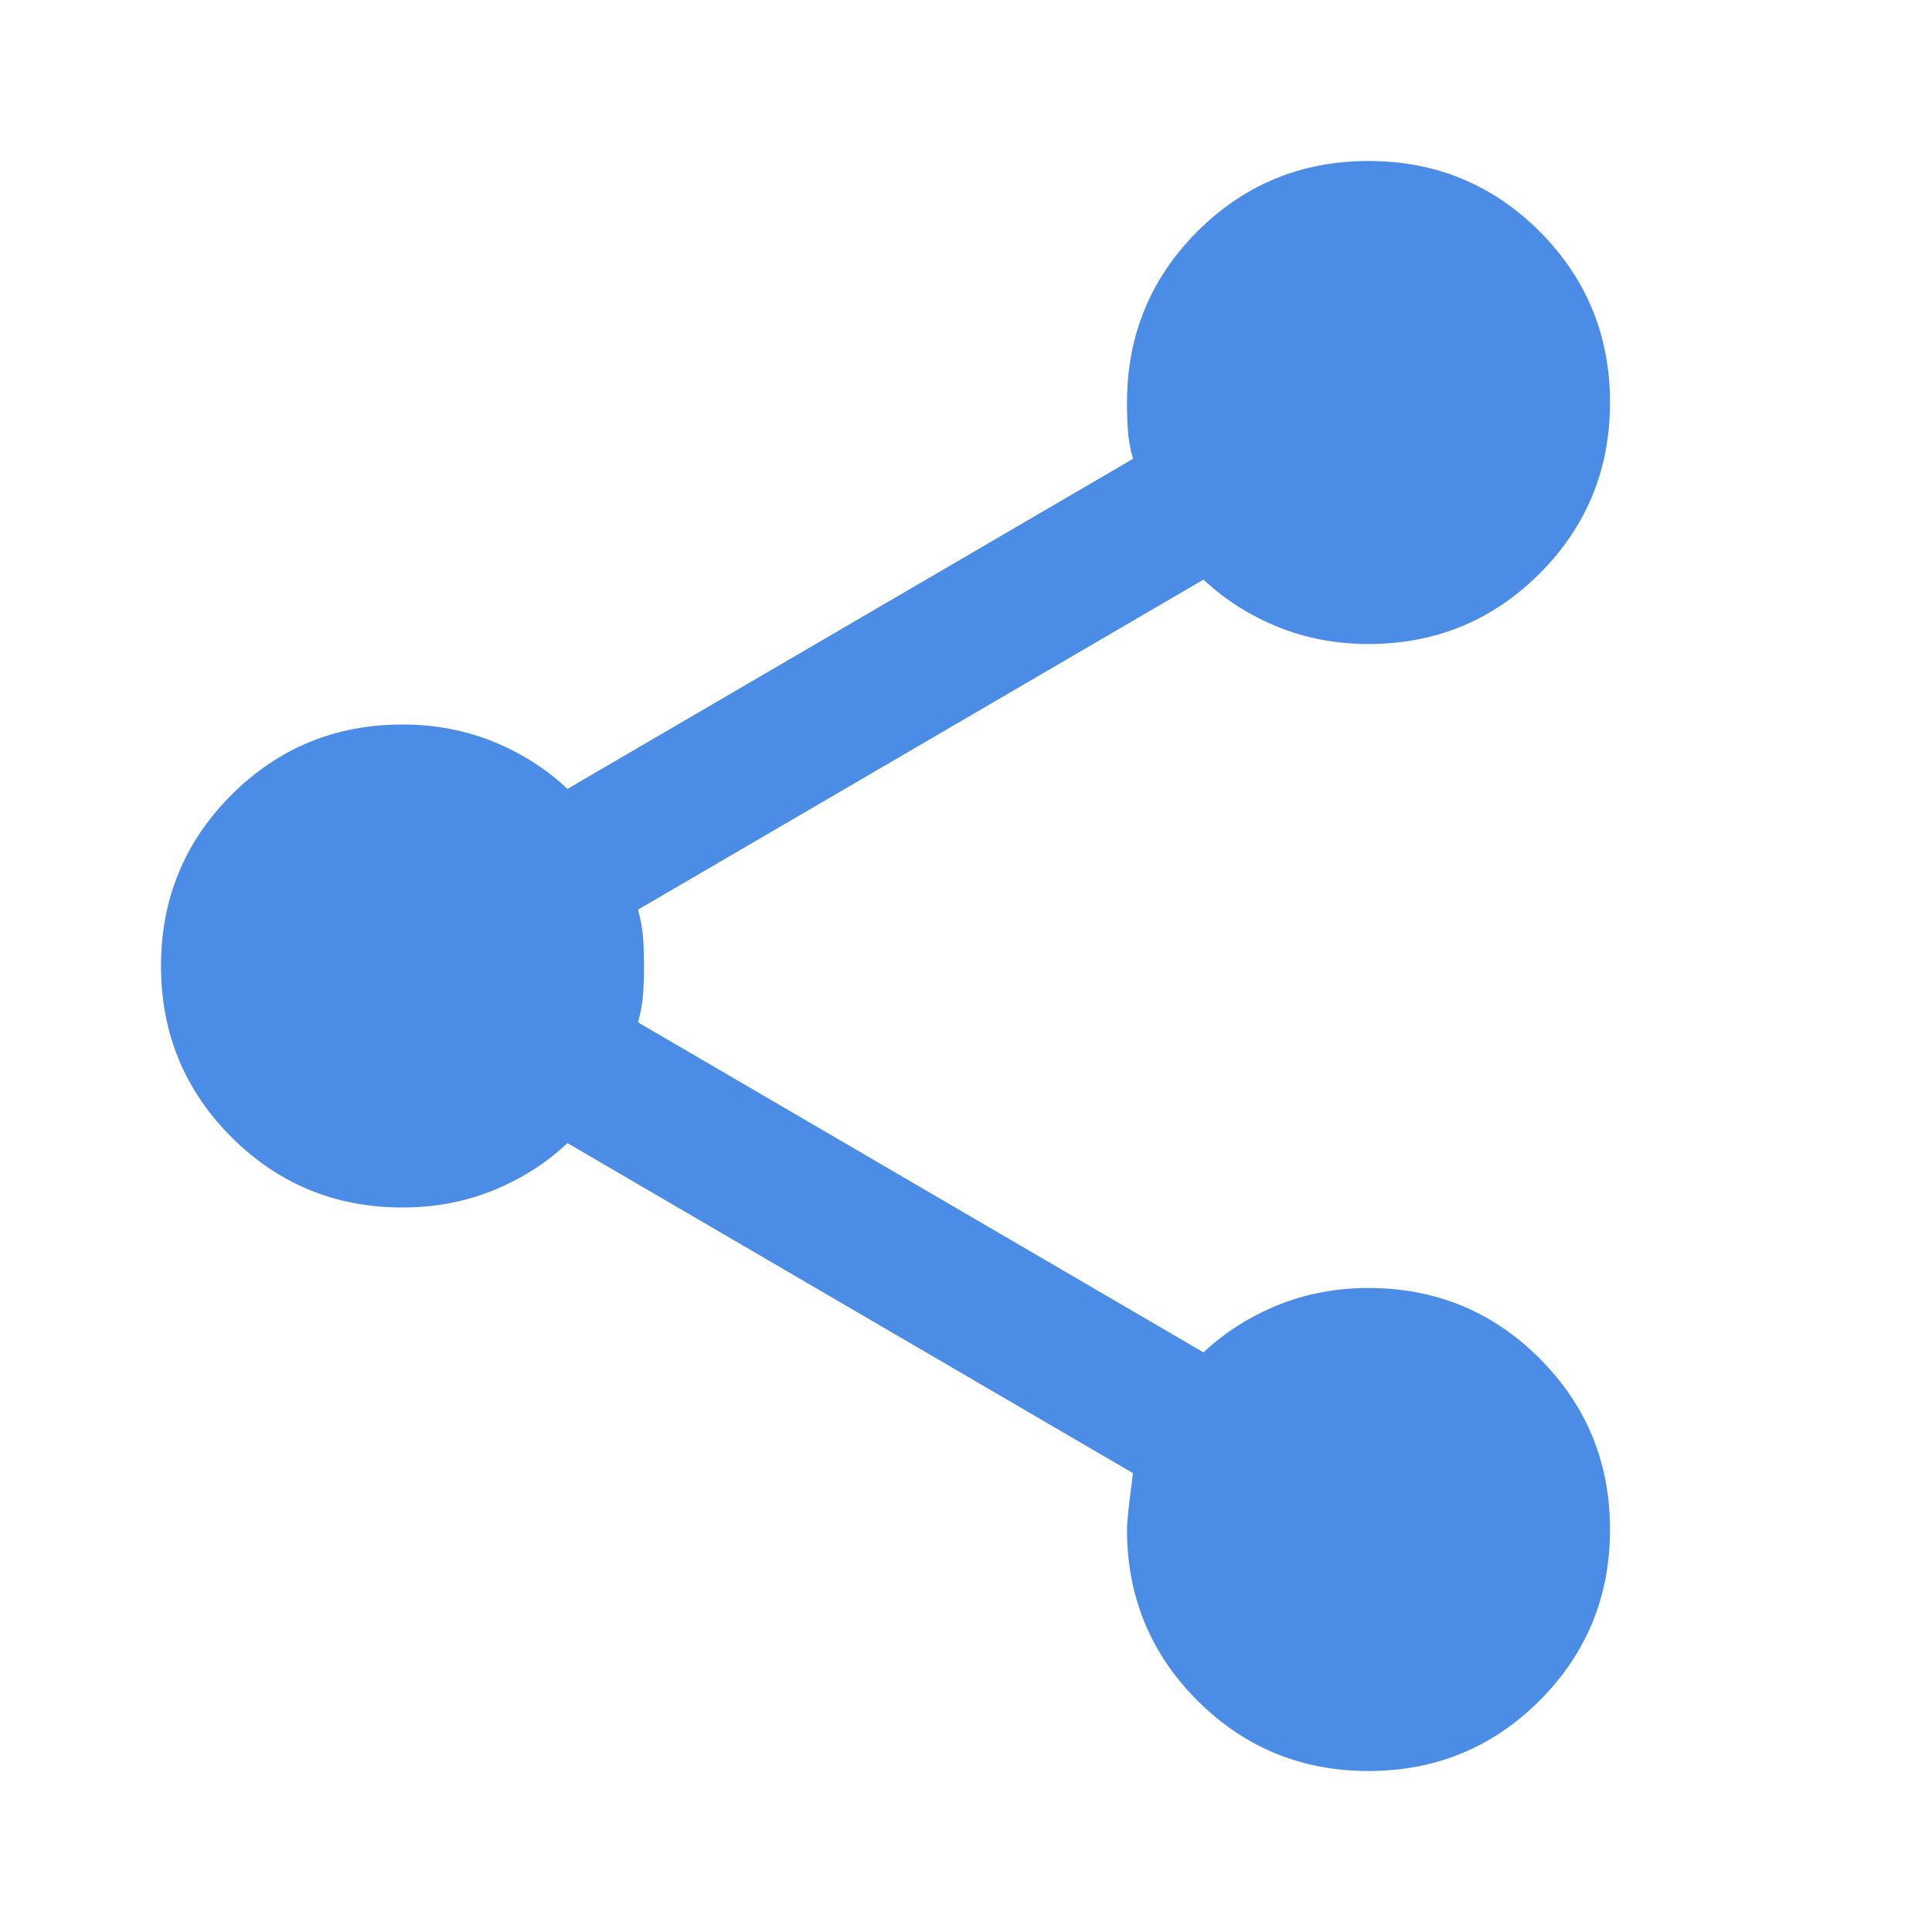 <svg width="18" height="18" viewBox="0 0 18 18" fill="none" xmlns="http://www.w3.org/2000/svg">
  <defs>
    <linearGradient id="gradient" x1="0%" y1="0%" x2="100%" y2="100%" gradientTransform="rotate(156.44)">
      <stop offset="0%" stop-color="#4B8CE7"/>
      <stop offset="65.18%" stop-color="#186EE7"/>
    </linearGradient>
  </defs>
  <mask id="mask0_163_7028" style="mask-type:alpha" maskUnits="userSpaceOnUse" x="0" y="0" width="18" height="18">
    <rect width="18" height="18" fill="#D9D9D9"/>
  </mask>
  <g mask="url(#mask0_163_7028)">
    <path d="M12.75 16.5C12.125 16.5 11.594 16.281 11.156 15.844C10.719 15.406 10.5 14.875 10.5 14.25C10.5 14.175 10.519 14 10.556 13.725L5.287 10.65C5.088 10.838 4.856 10.984 4.594 11.091C4.331 11.197 4.05 11.25 3.75 11.25C3.125 11.25 2.594 11.031 2.156 10.594C1.719 10.156 1.5 9.625 1.5 9C1.5 8.375 1.719 7.844 2.156 7.406C2.594 6.969 3.125 6.75 3.75 6.75C4.05 6.75 4.331 6.803 4.594 6.909C4.856 7.016 5.088 7.162 5.287 7.35L10.556 4.275C10.531 4.188 10.516 4.103 10.509 4.022C10.503 3.941 10.5 3.85 10.5 3.75C10.5 3.125 10.719 2.594 11.156 2.156C11.594 1.719 12.125 1.5 12.75 1.5C13.375 1.5 13.906 1.719 14.344 2.156C14.781 2.594 15 3.125 15 3.75C15 4.375 14.781 4.906 14.344 5.344C13.906 5.781 13.375 6 12.75 6C12.45 6 12.169 5.947 11.906 5.841C11.644 5.734 11.412 5.588 11.213 5.4L5.944 8.475C5.969 8.562 5.984 8.647 5.991 8.728C5.997 8.809 6 8.9 6 9C6 9.1 5.997 9.191 5.991 9.272C5.984 9.353 5.969 9.438 5.944 9.525L11.213 12.6C11.412 12.412 11.644 12.266 11.906 12.159C12.169 12.053 12.45 12 12.75 12C13.375 12 13.906 12.219 14.344 12.656C14.781 13.094 15 13.625 15 14.25C15 14.875 14.781 15.406 14.344 15.844C13.906 16.281 13.375 16.5 12.75 16.5Z" fill="url(#gradient)"/>
  </g>
</svg>
